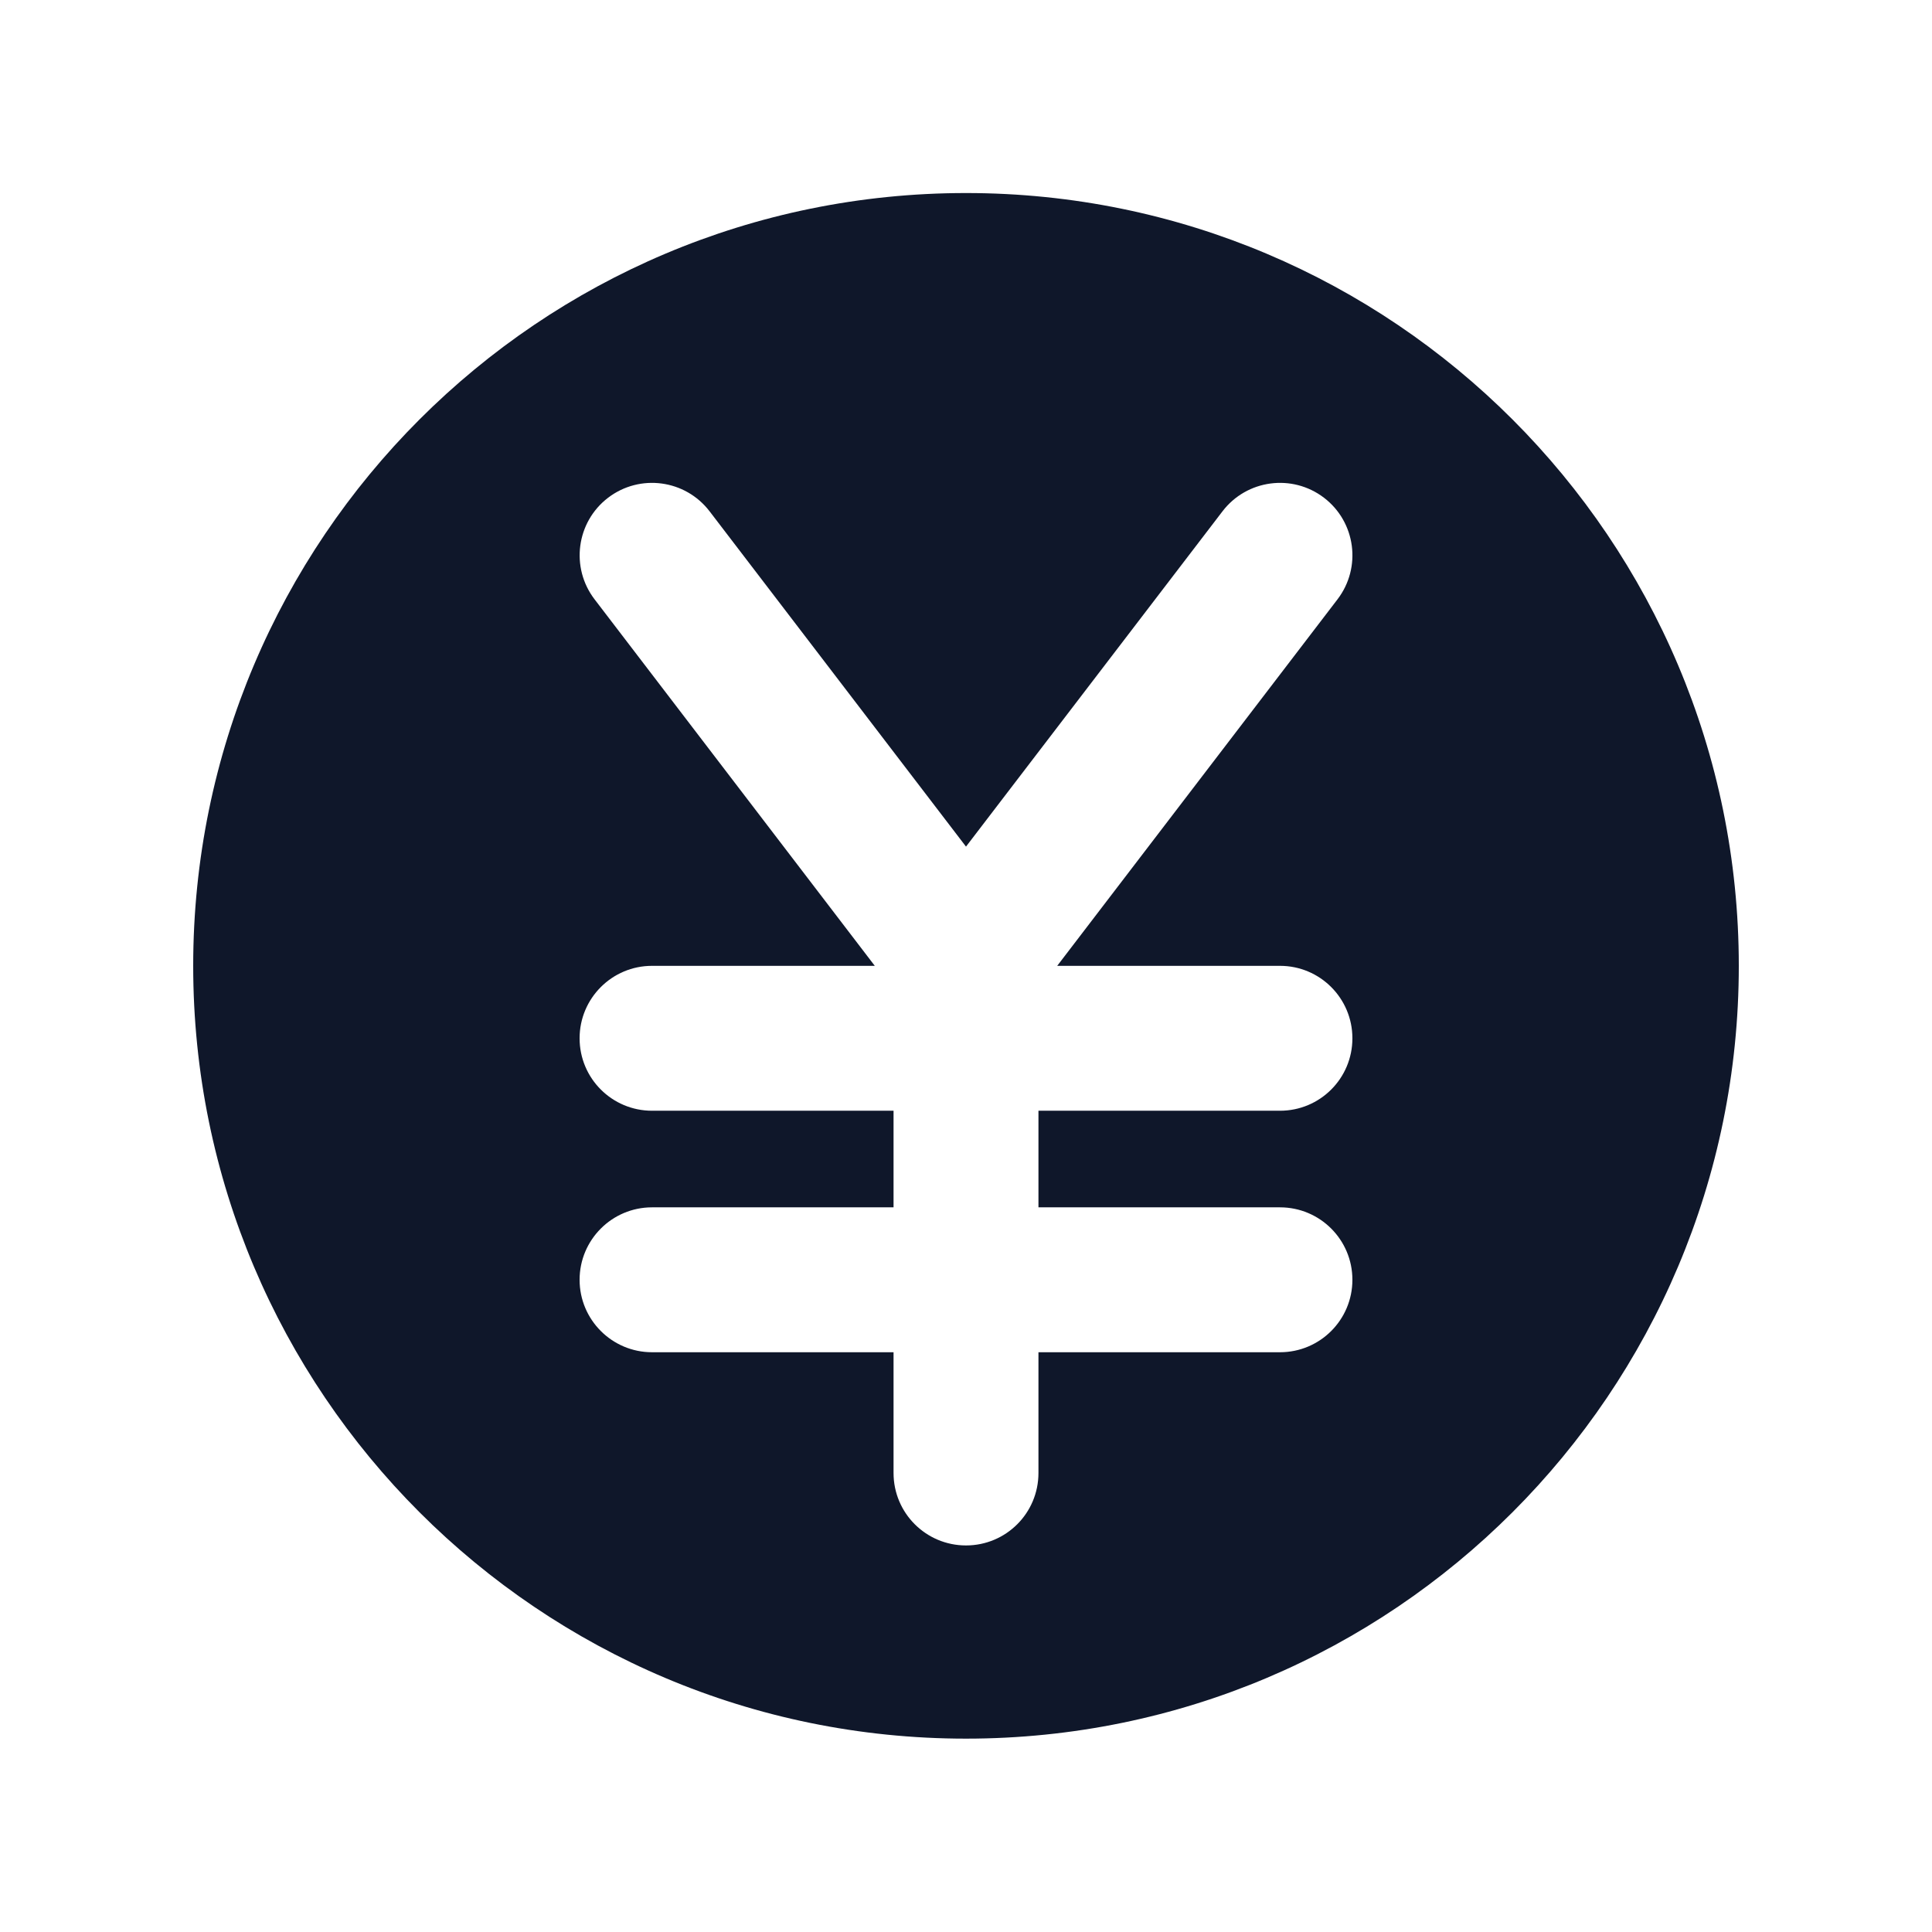 <svg width="24" height="24" viewBox="0 0 24 24" fill="none" xmlns="http://www.w3.org/2000/svg">
<path fill-rule="evenodd" clip-rule="evenodd" d="M12 21.598C17.302 21.598 21.6 17.3 21.6 11.998C21.6 6.697 17.302 2.398 12 2.398C6.698 2.398 2.4 6.697 2.4 11.998C2.4 17.3 6.698 21.598 12 21.598ZM8.815 6.352C8.513 5.957 7.949 5.882 7.554 6.183C7.159 6.485 7.084 7.05 7.386 7.445L10.867 11.998H8.1C7.603 11.998 7.2 12.401 7.2 12.898C7.2 13.396 7.603 13.798 8.1 13.798H11.1V14.998H8.1C7.603 14.998 7.2 15.401 7.2 15.898C7.2 16.395 7.603 16.798 8.1 16.798H11.1V18.298C11.1 18.796 11.503 19.198 12 19.198C12.498 19.198 12.9 18.796 12.9 18.298V16.798H15.9C16.398 16.798 16.8 16.395 16.8 15.898C16.8 15.401 16.398 14.998 15.9 14.998H12.9V13.798H15.9C16.398 13.798 16.8 13.396 16.8 12.898C16.8 12.401 16.398 11.998 15.9 11.998H13.133L16.615 7.445C16.917 7.05 16.842 6.485 16.447 6.183C16.052 5.882 15.488 5.957 15.186 6.352L12 10.517L8.815 6.352Z" fill="#0F172A"/>
</svg>
